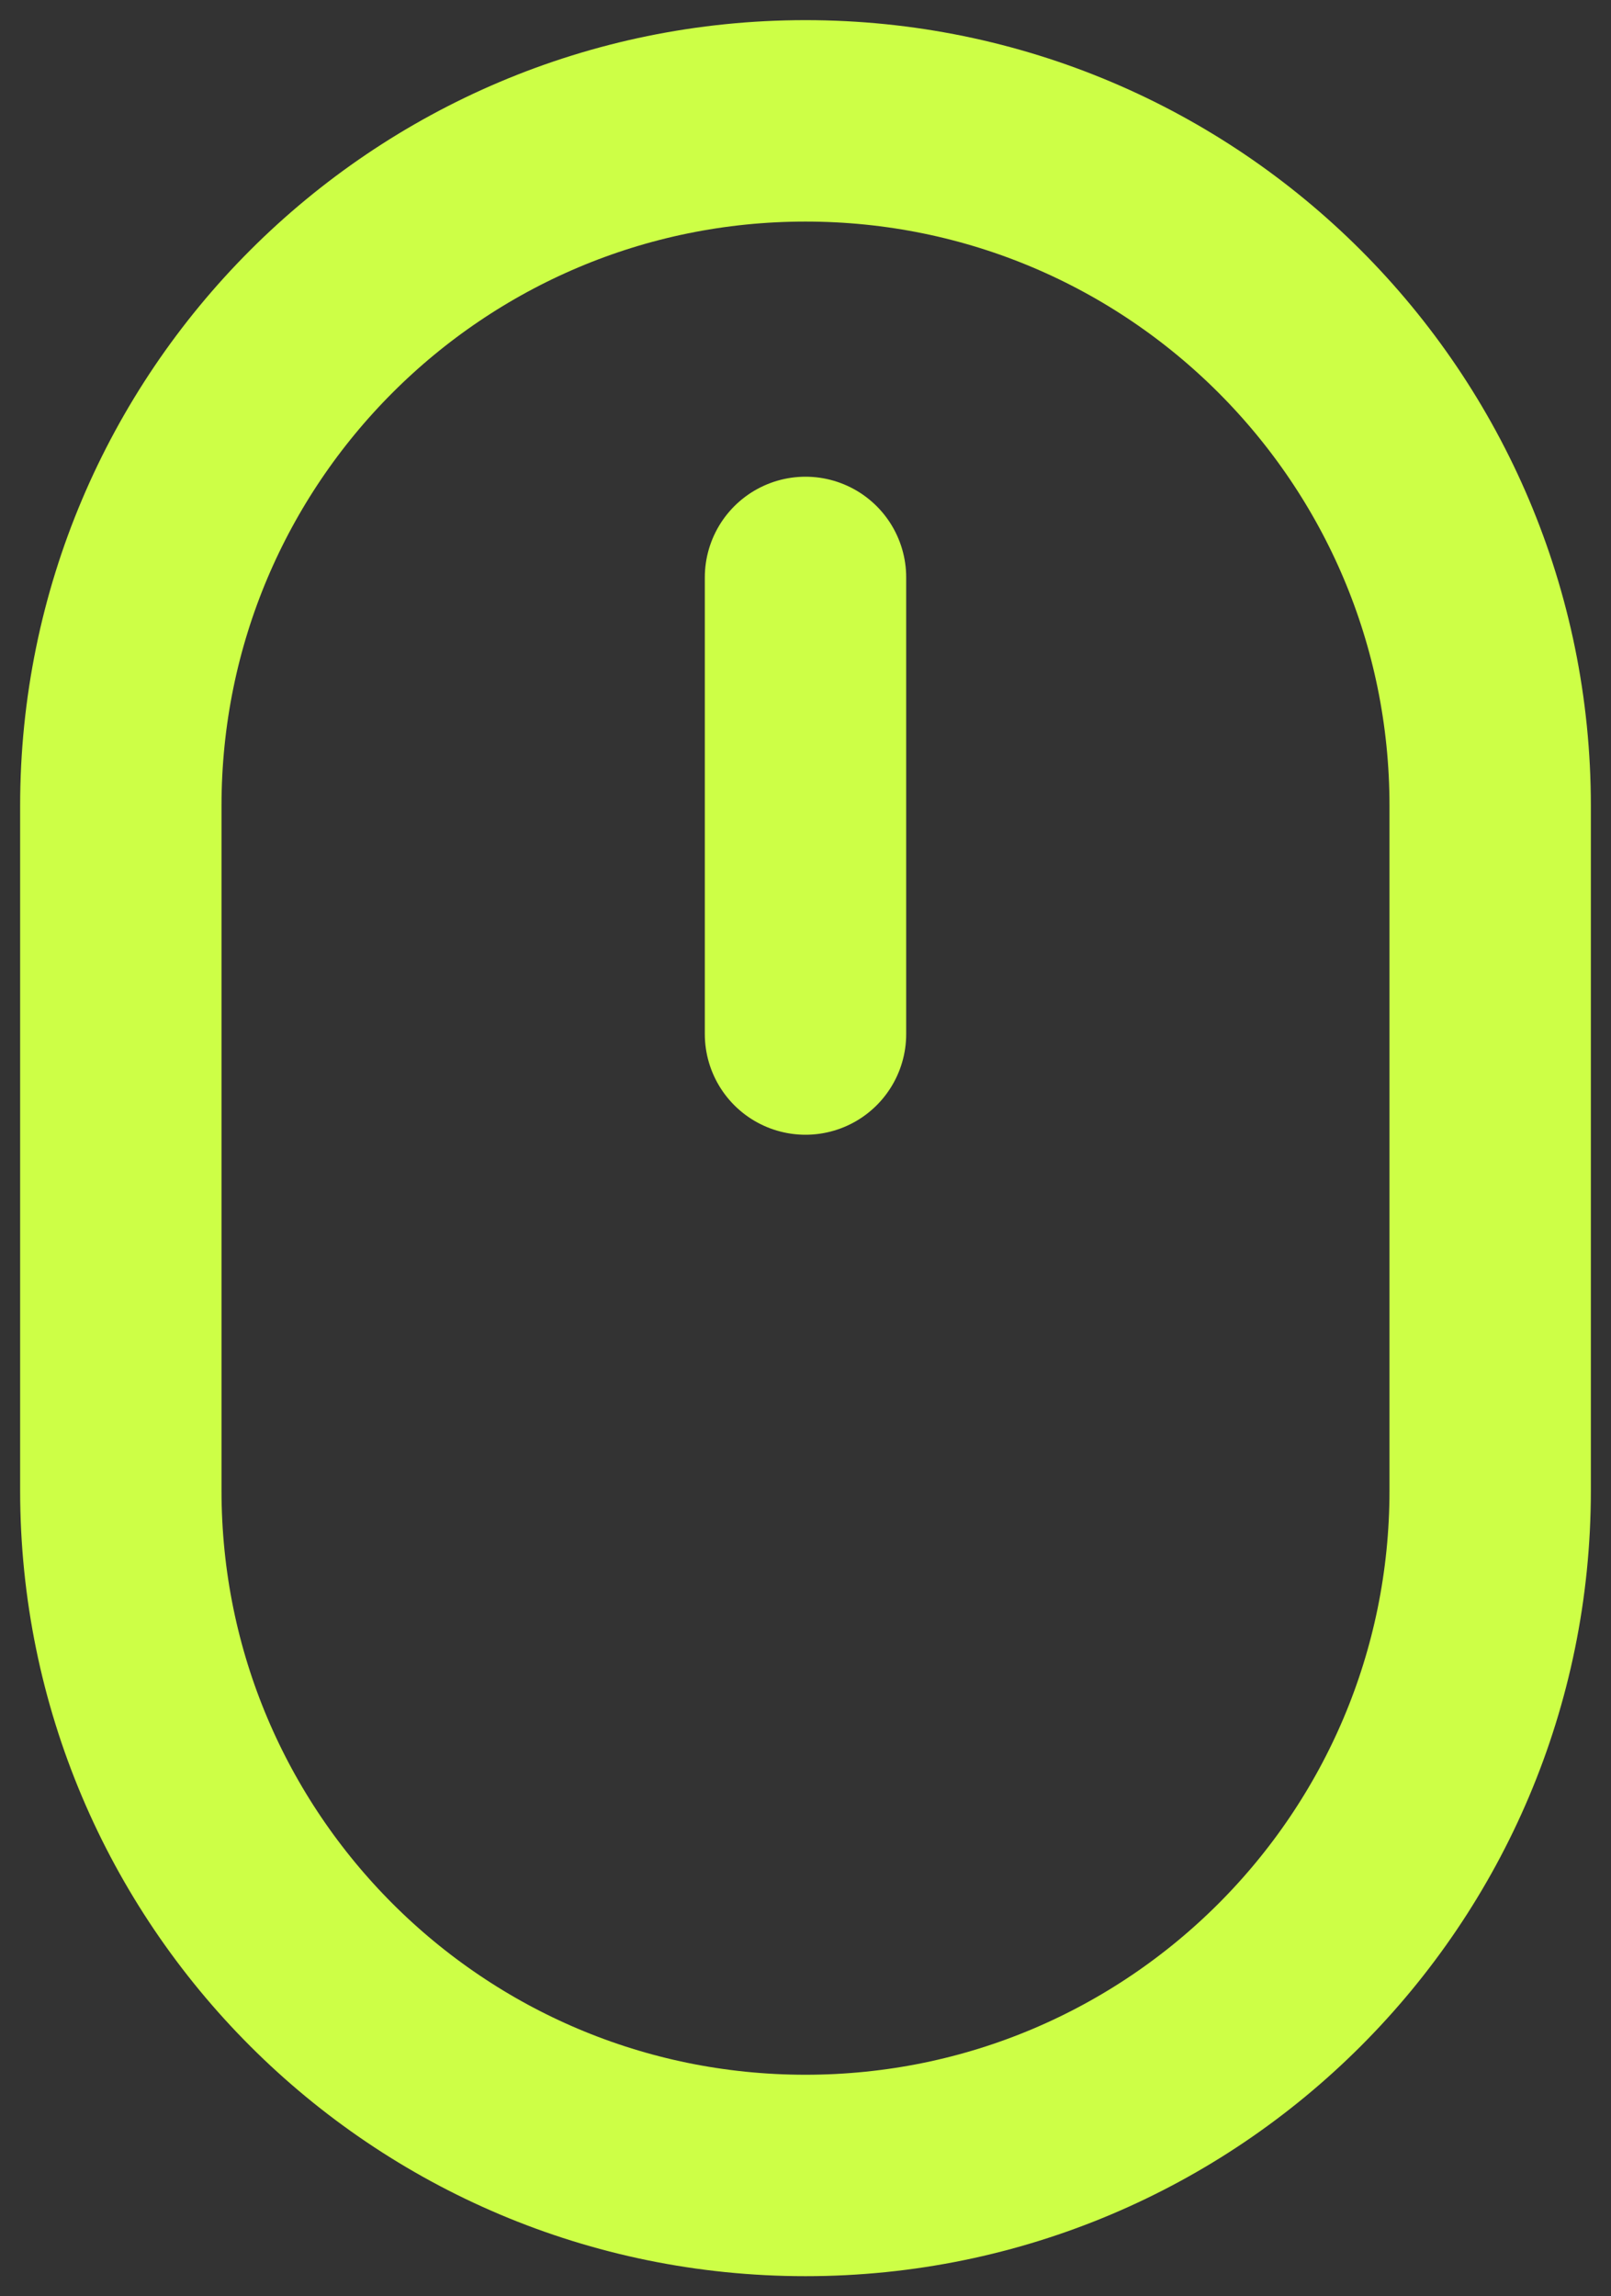 <svg width="40" height="57" viewBox="0 0 40 57" fill="none" xmlns="http://www.w3.org/2000/svg">
<rect x="0" y="0" width="40" height="57" fill="#333333" stroke="none"/>
<path d="M20 14.333V25.667M20 3C29.389 3 37 10.611 37 20V37C37 46.389 29.389 54 20 54C10.611 54 3 46.389 3 37V20C3 10.611 10.611 3 20 3Z" stroke="#CDFF46" stroke-width="5" stroke-linecap="round" stroke-linejoin="round"/>
</svg>
